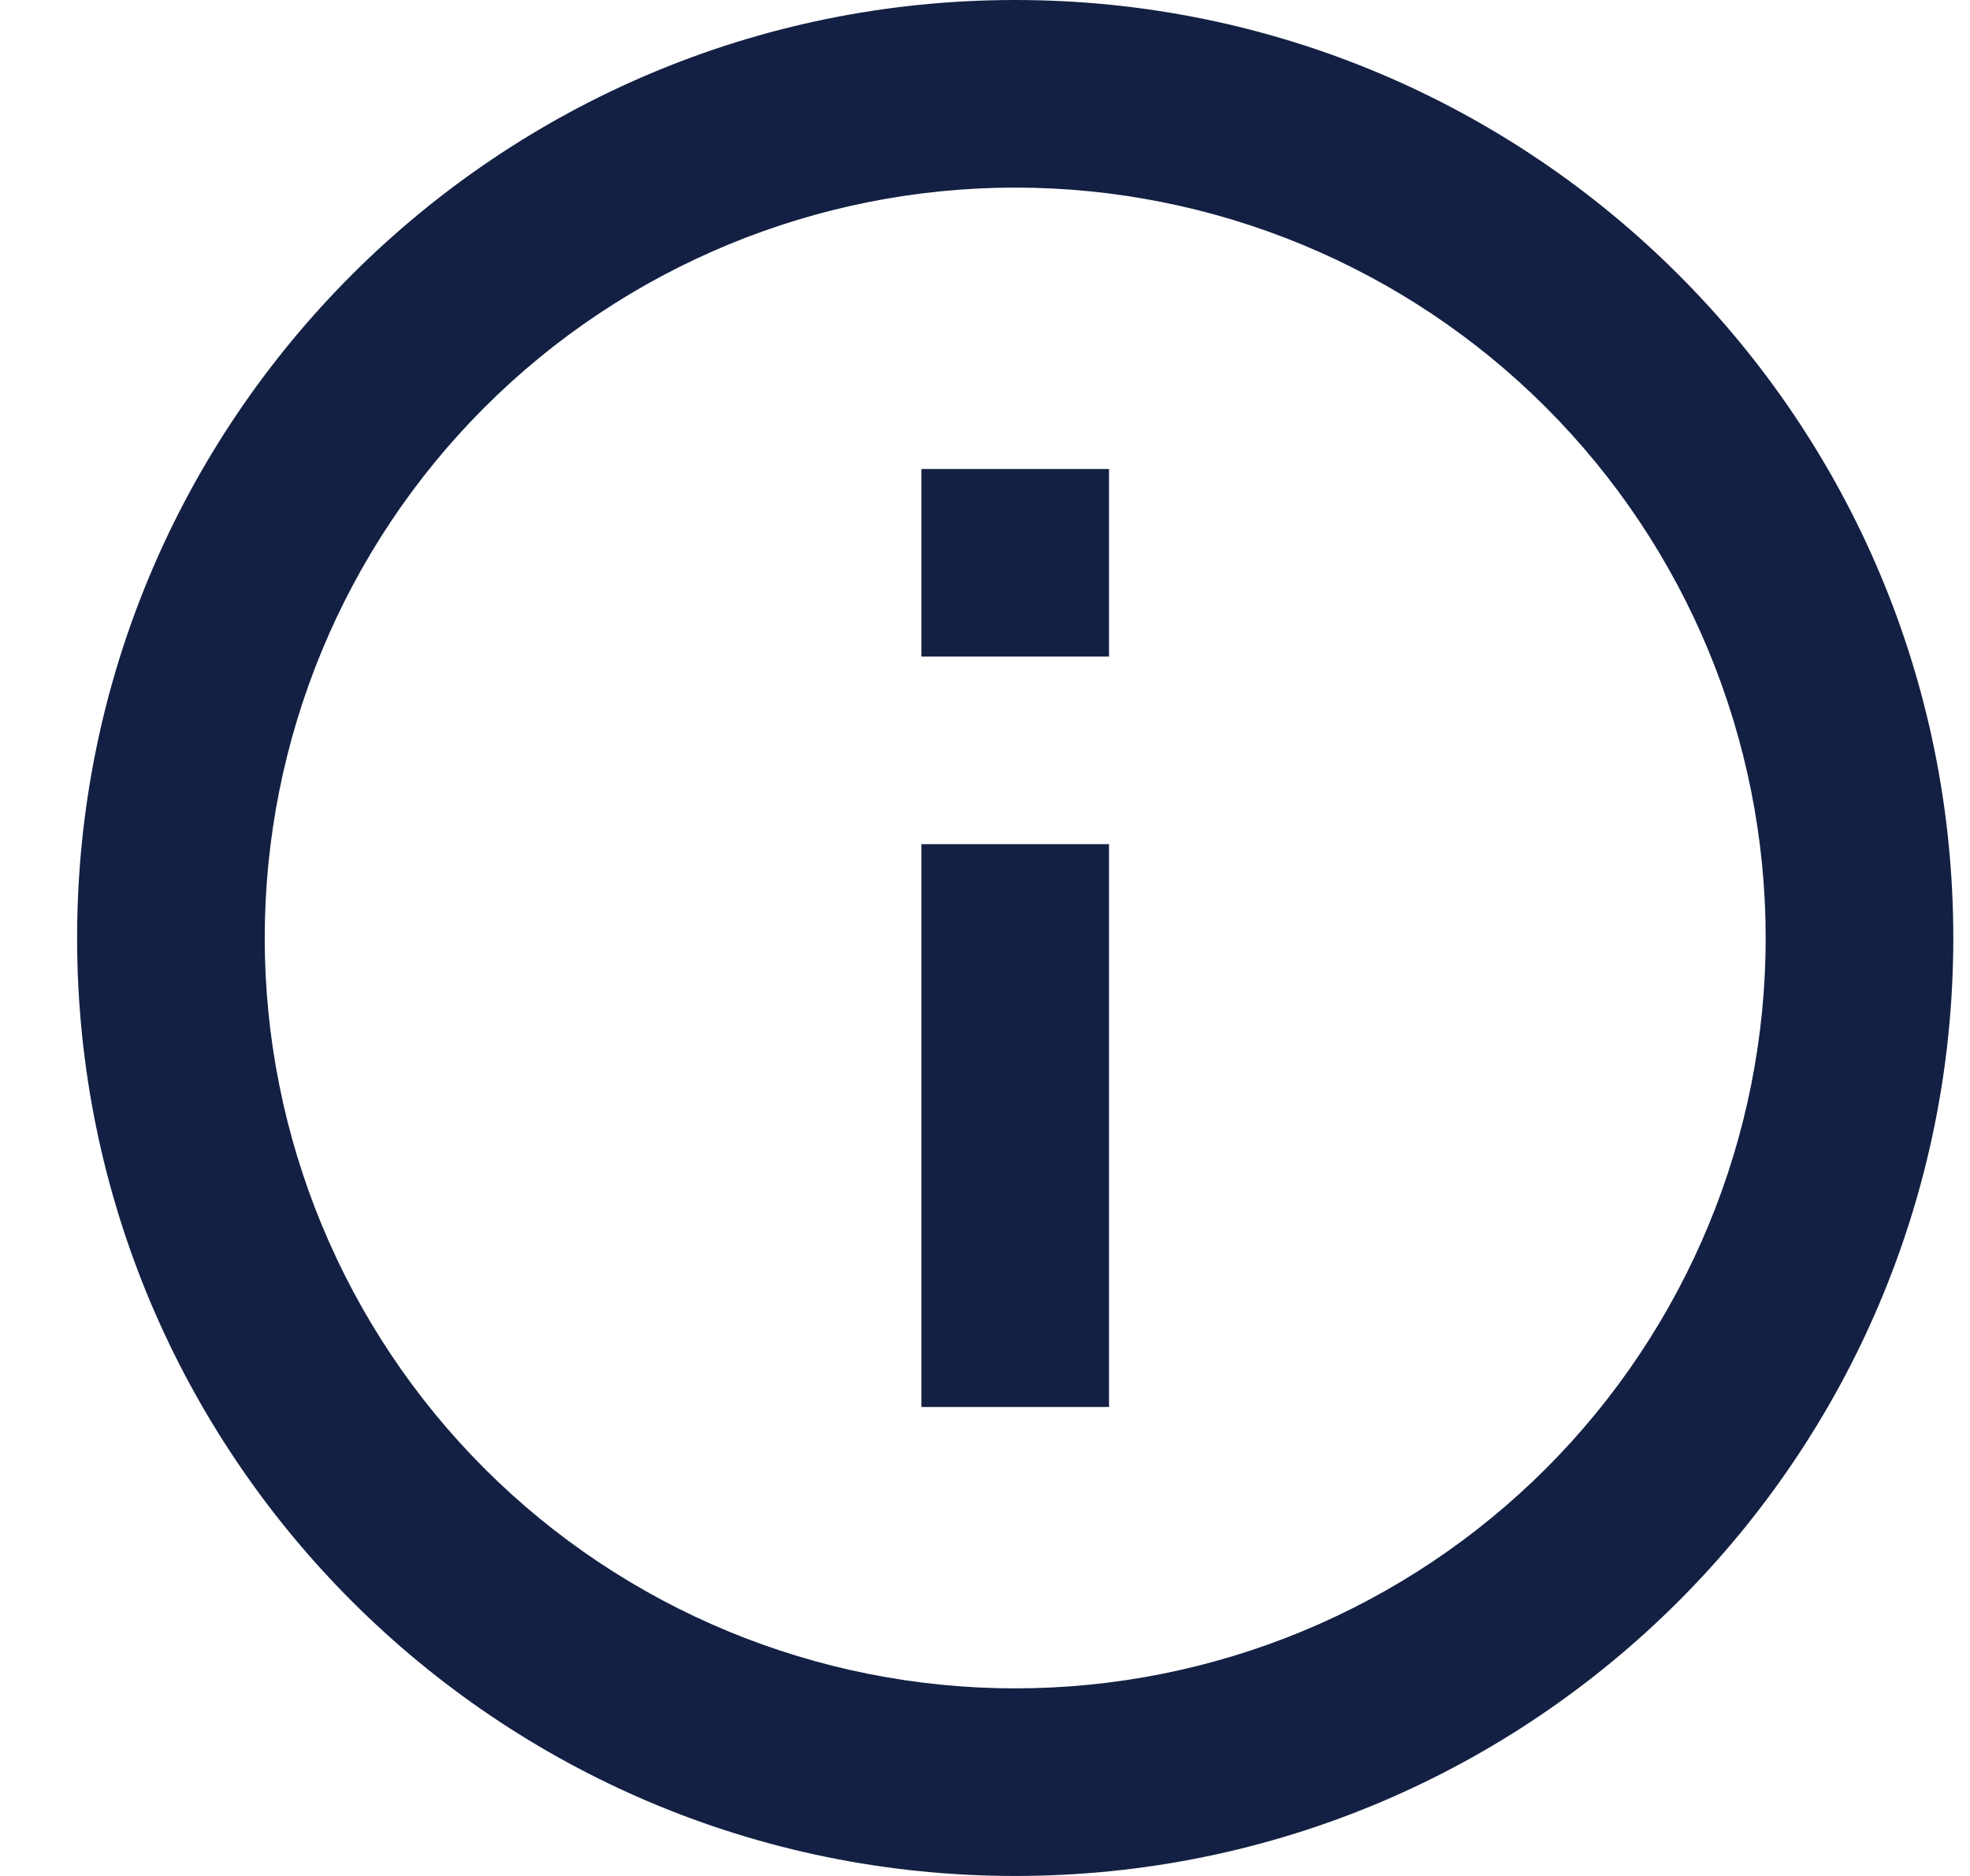 <svg width="21" height="20" viewBox="0 0 21 20" fill="none" xmlns="http://www.w3.org/2000/svg">
<path d="M10.822 20C5.299 20 0.822 15.523 0.822 10C0.822 4.477 5.299 0 10.822 0C16.345 0 20.822 4.477 20.822 10C20.822 15.523 16.345 20 10.822 20ZM10.822 18C12.944 18 14.979 17.157 16.479 15.657C17.979 14.157 18.822 12.122 18.822 10C18.822 7.878 17.979 5.843 16.479 4.343C14.979 2.843 12.944 2 10.822 2C8.701 2 6.666 2.843 5.165 4.343C3.665 5.843 2.822 7.878 2.822 10C2.822 12.122 3.665 14.157 5.165 15.657C6.666 17.157 8.701 18 10.822 18ZM9.822 5H11.822V7H9.822V5ZM9.822 9H11.822V15H9.822V9Z" fill="#132043"/>
</svg>
